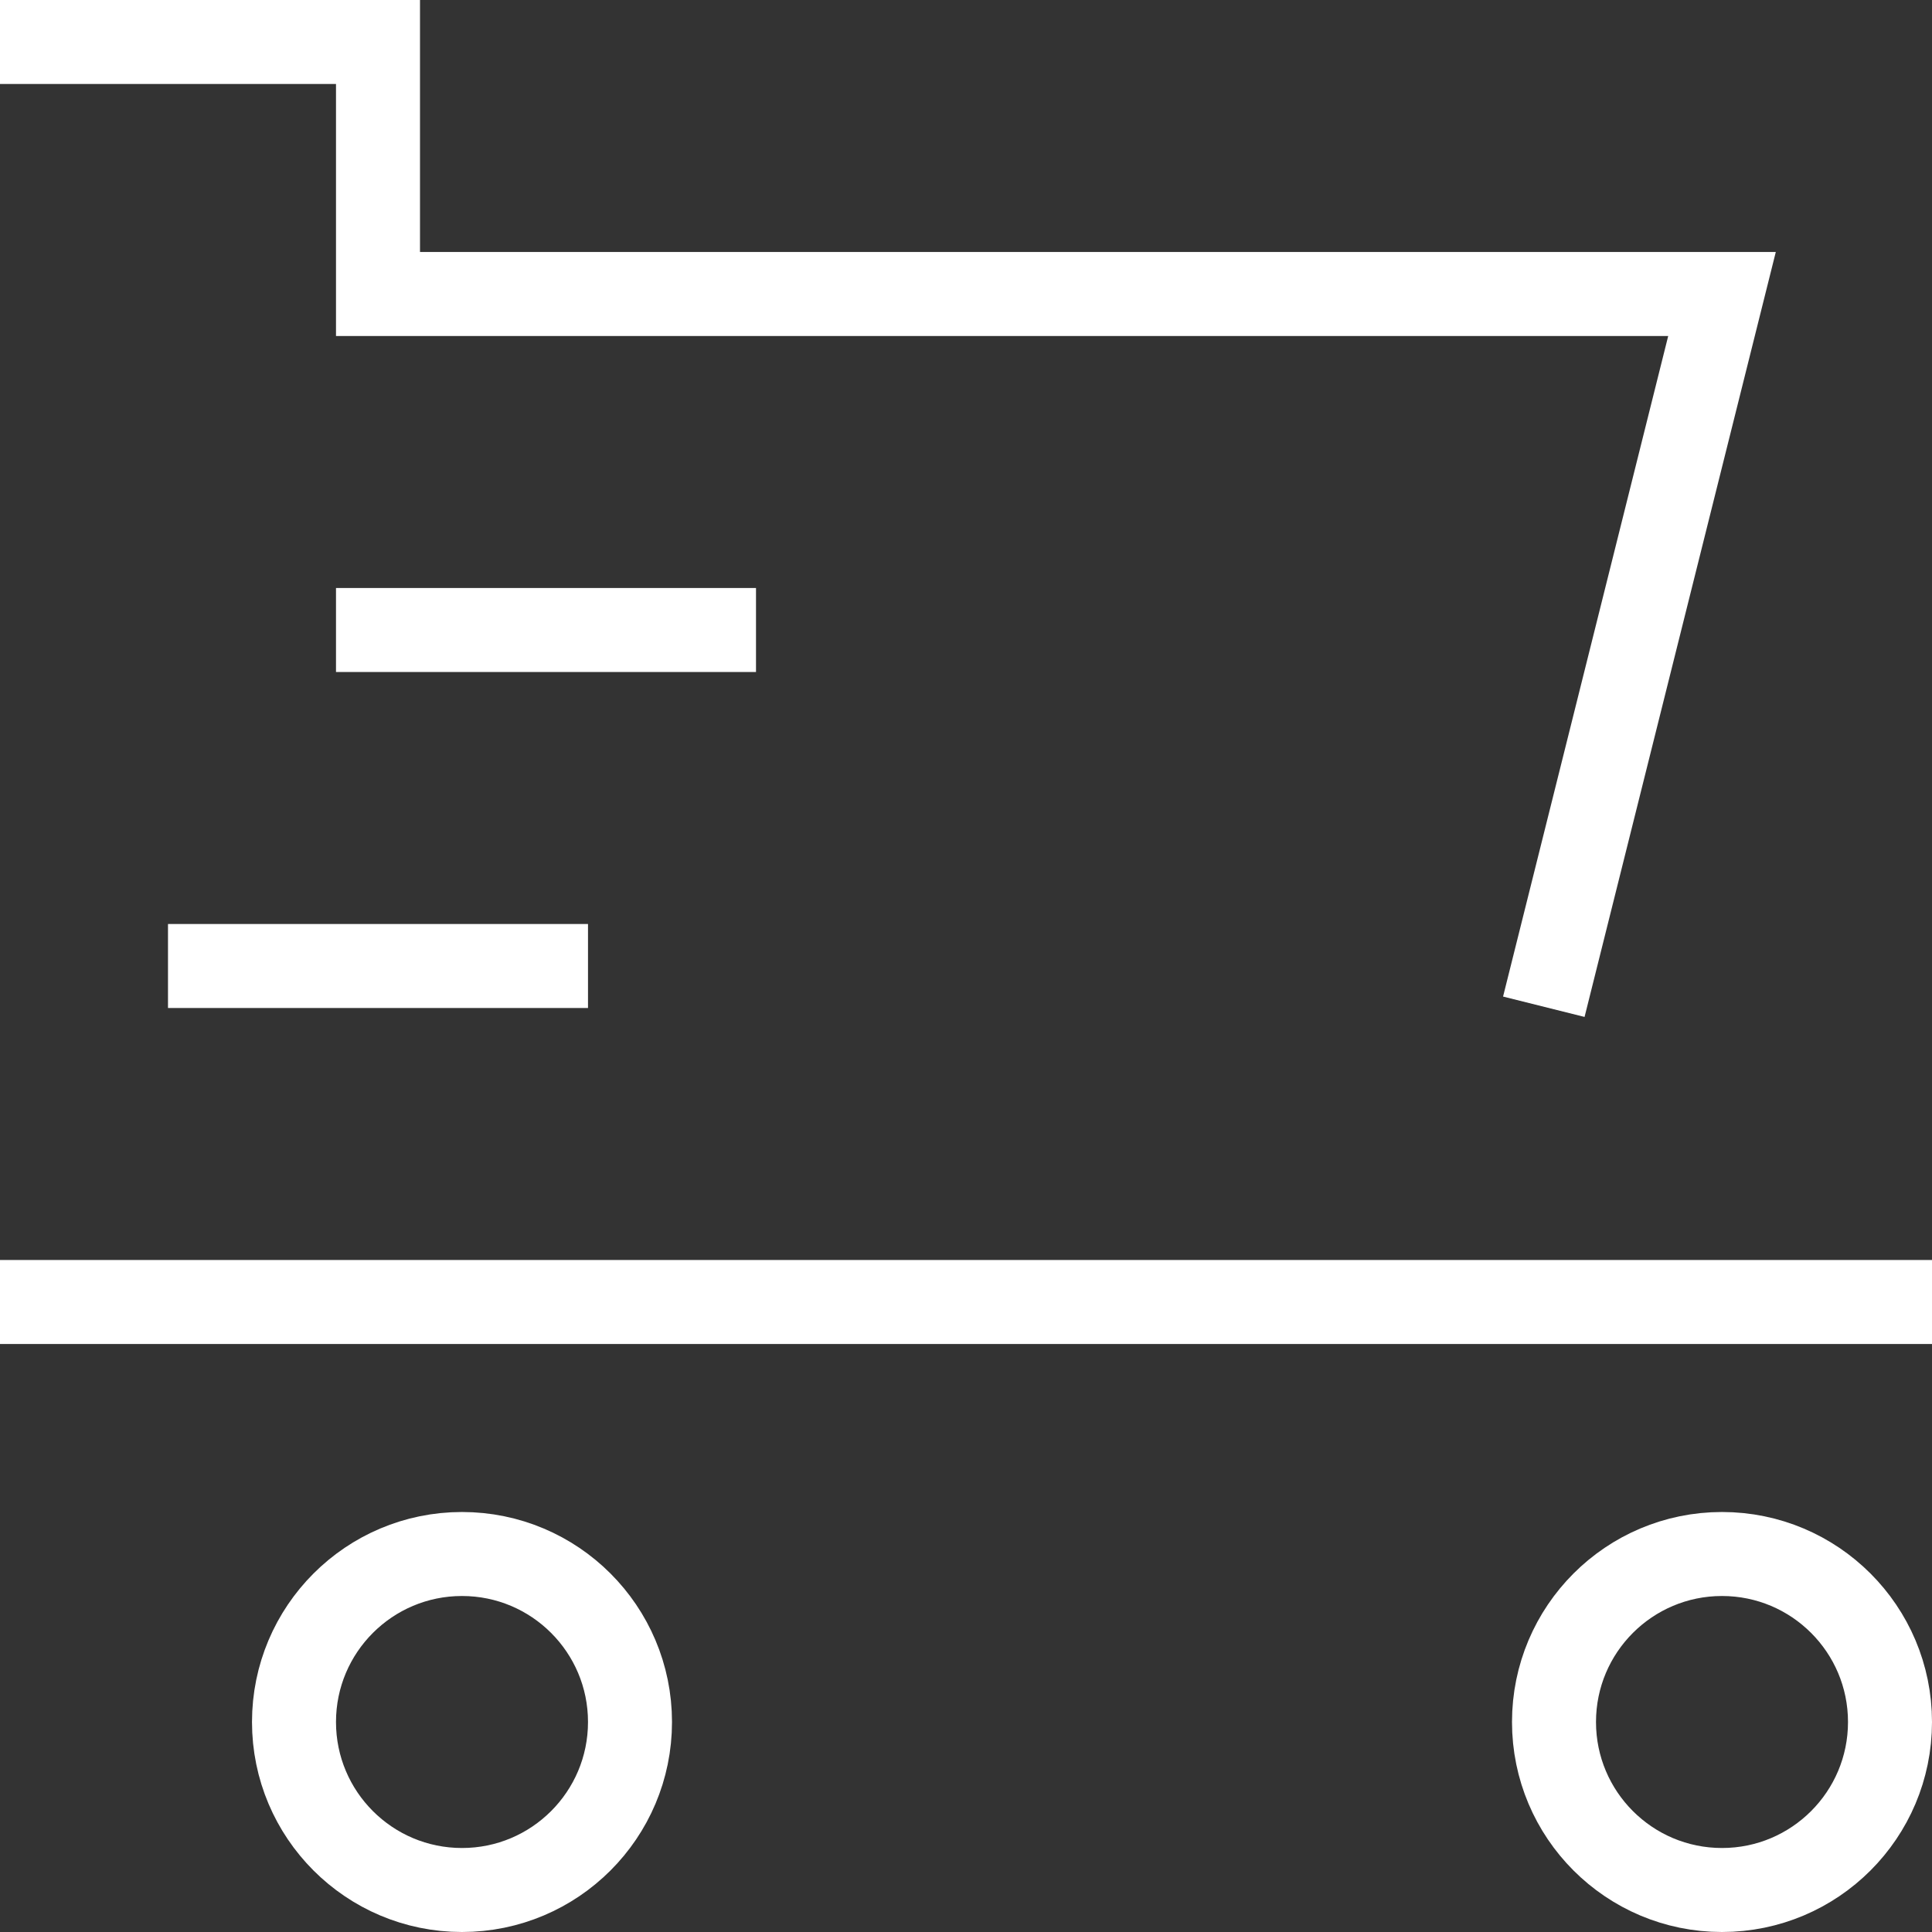 <?xml version="1.0" encoding="UTF-8"?>
<svg width="23px" height="23px" viewBox="0 0 23 23" version="1.1" xmlns="http://www.w3.org/2000/svg" xmlns:xlink="http://www.w3.org/1999/xlink">
    <rect x="0" y="0" width="23" height="23" fill="#333333" stroke="none"/>
    <!-- Generator: Sketch 46.1 (44463) - http://www.bohemiancoding.com/sketch -->
    <title>顶部菜单_资源车 </title>
    <desc>Created with Sketch.</desc>
    <defs></defs>
    <g id="首页" stroke="none" stroke-width="1" fill="none" fill-rule="evenodd" stroke-linecap="square">
        <g id="主页" transform="translate(-1171, -42)" stroke="#FFFFFF">
            <g id="navigation" transform="translate(32, 26)">
                <g id="menu" transform="translate(571, 10)">
                    <g id="登录" transform="translate(542, 0)">
                        <g id="顶部菜单_资源车-" transform="translate(26, 6)">
                            <path d="M0.5,15.5 L22.5,15.5" id="Shape"></path>
                            <circle id="Oval" cx="5.5" cy="20.5" r="2"></circle>
                            <circle id="Oval" cx="20.5" cy="20.5" r="2"></circle>
                            <path d="M6.5,11.5 L2.5,11.5" id="Shape"></path>
                            <polyline id="Shape" points="0.5 0.5 4.5 0.5 4.5 3.5 20.5 3.5 18.5 11.5"></polyline>
                            <path d="M4.5,7.5 L8.5,7.5" id="Shape"></path>
                        </g>
                    </g>
                </g>
            </g>
        </g>
    </g>
</svg>